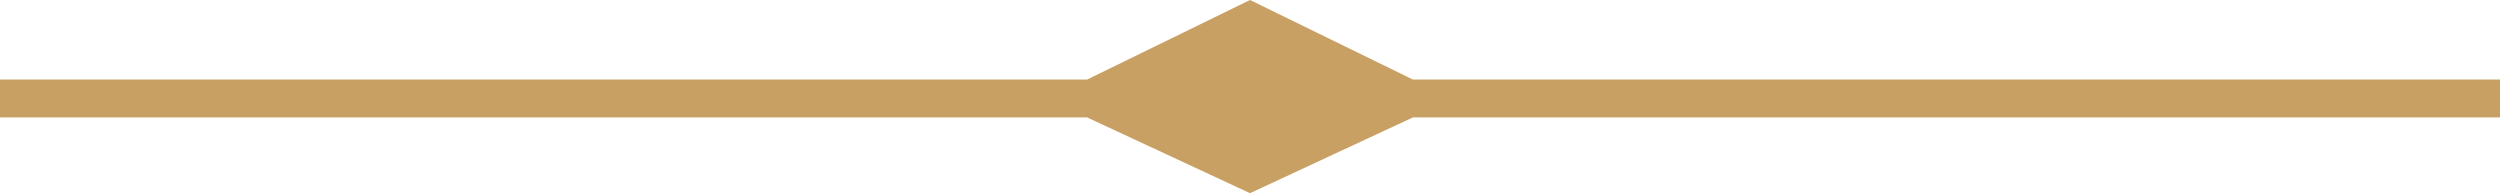 <?xml version="1.0" encoding="utf-8"?>
<!-- Generator: Adobe Illustrator 27.0.0, SVG Export Plug-In . SVG Version: 6.00 Build 0)  -->
<svg version="1.1" id="portfolio_hotsale_info_info_linkborder.svg"
	 xmlns="http://www.w3.org/2000/svg" xmlns:xlink="http://www.w3.org/1999/xlink" x="0px" y="0px" viewBox="0 0 66 5.1"
	 style="enable-background:new 0 0 66 5.1;" xml:space="preserve">
<style type="text/css">
	.st0{fill:#C9A063;}
</style>
<polygon class="st0" points="28.7,2.1 0,2.1 0,3.1 28.7,3.1 33,5.1 37.3,3.1 37.3,3.1 37.3,3.1 66,3.1 66,2.1 38,2.1 38,2.1 
	37.3,2.1 33,0 "/>
</svg>
